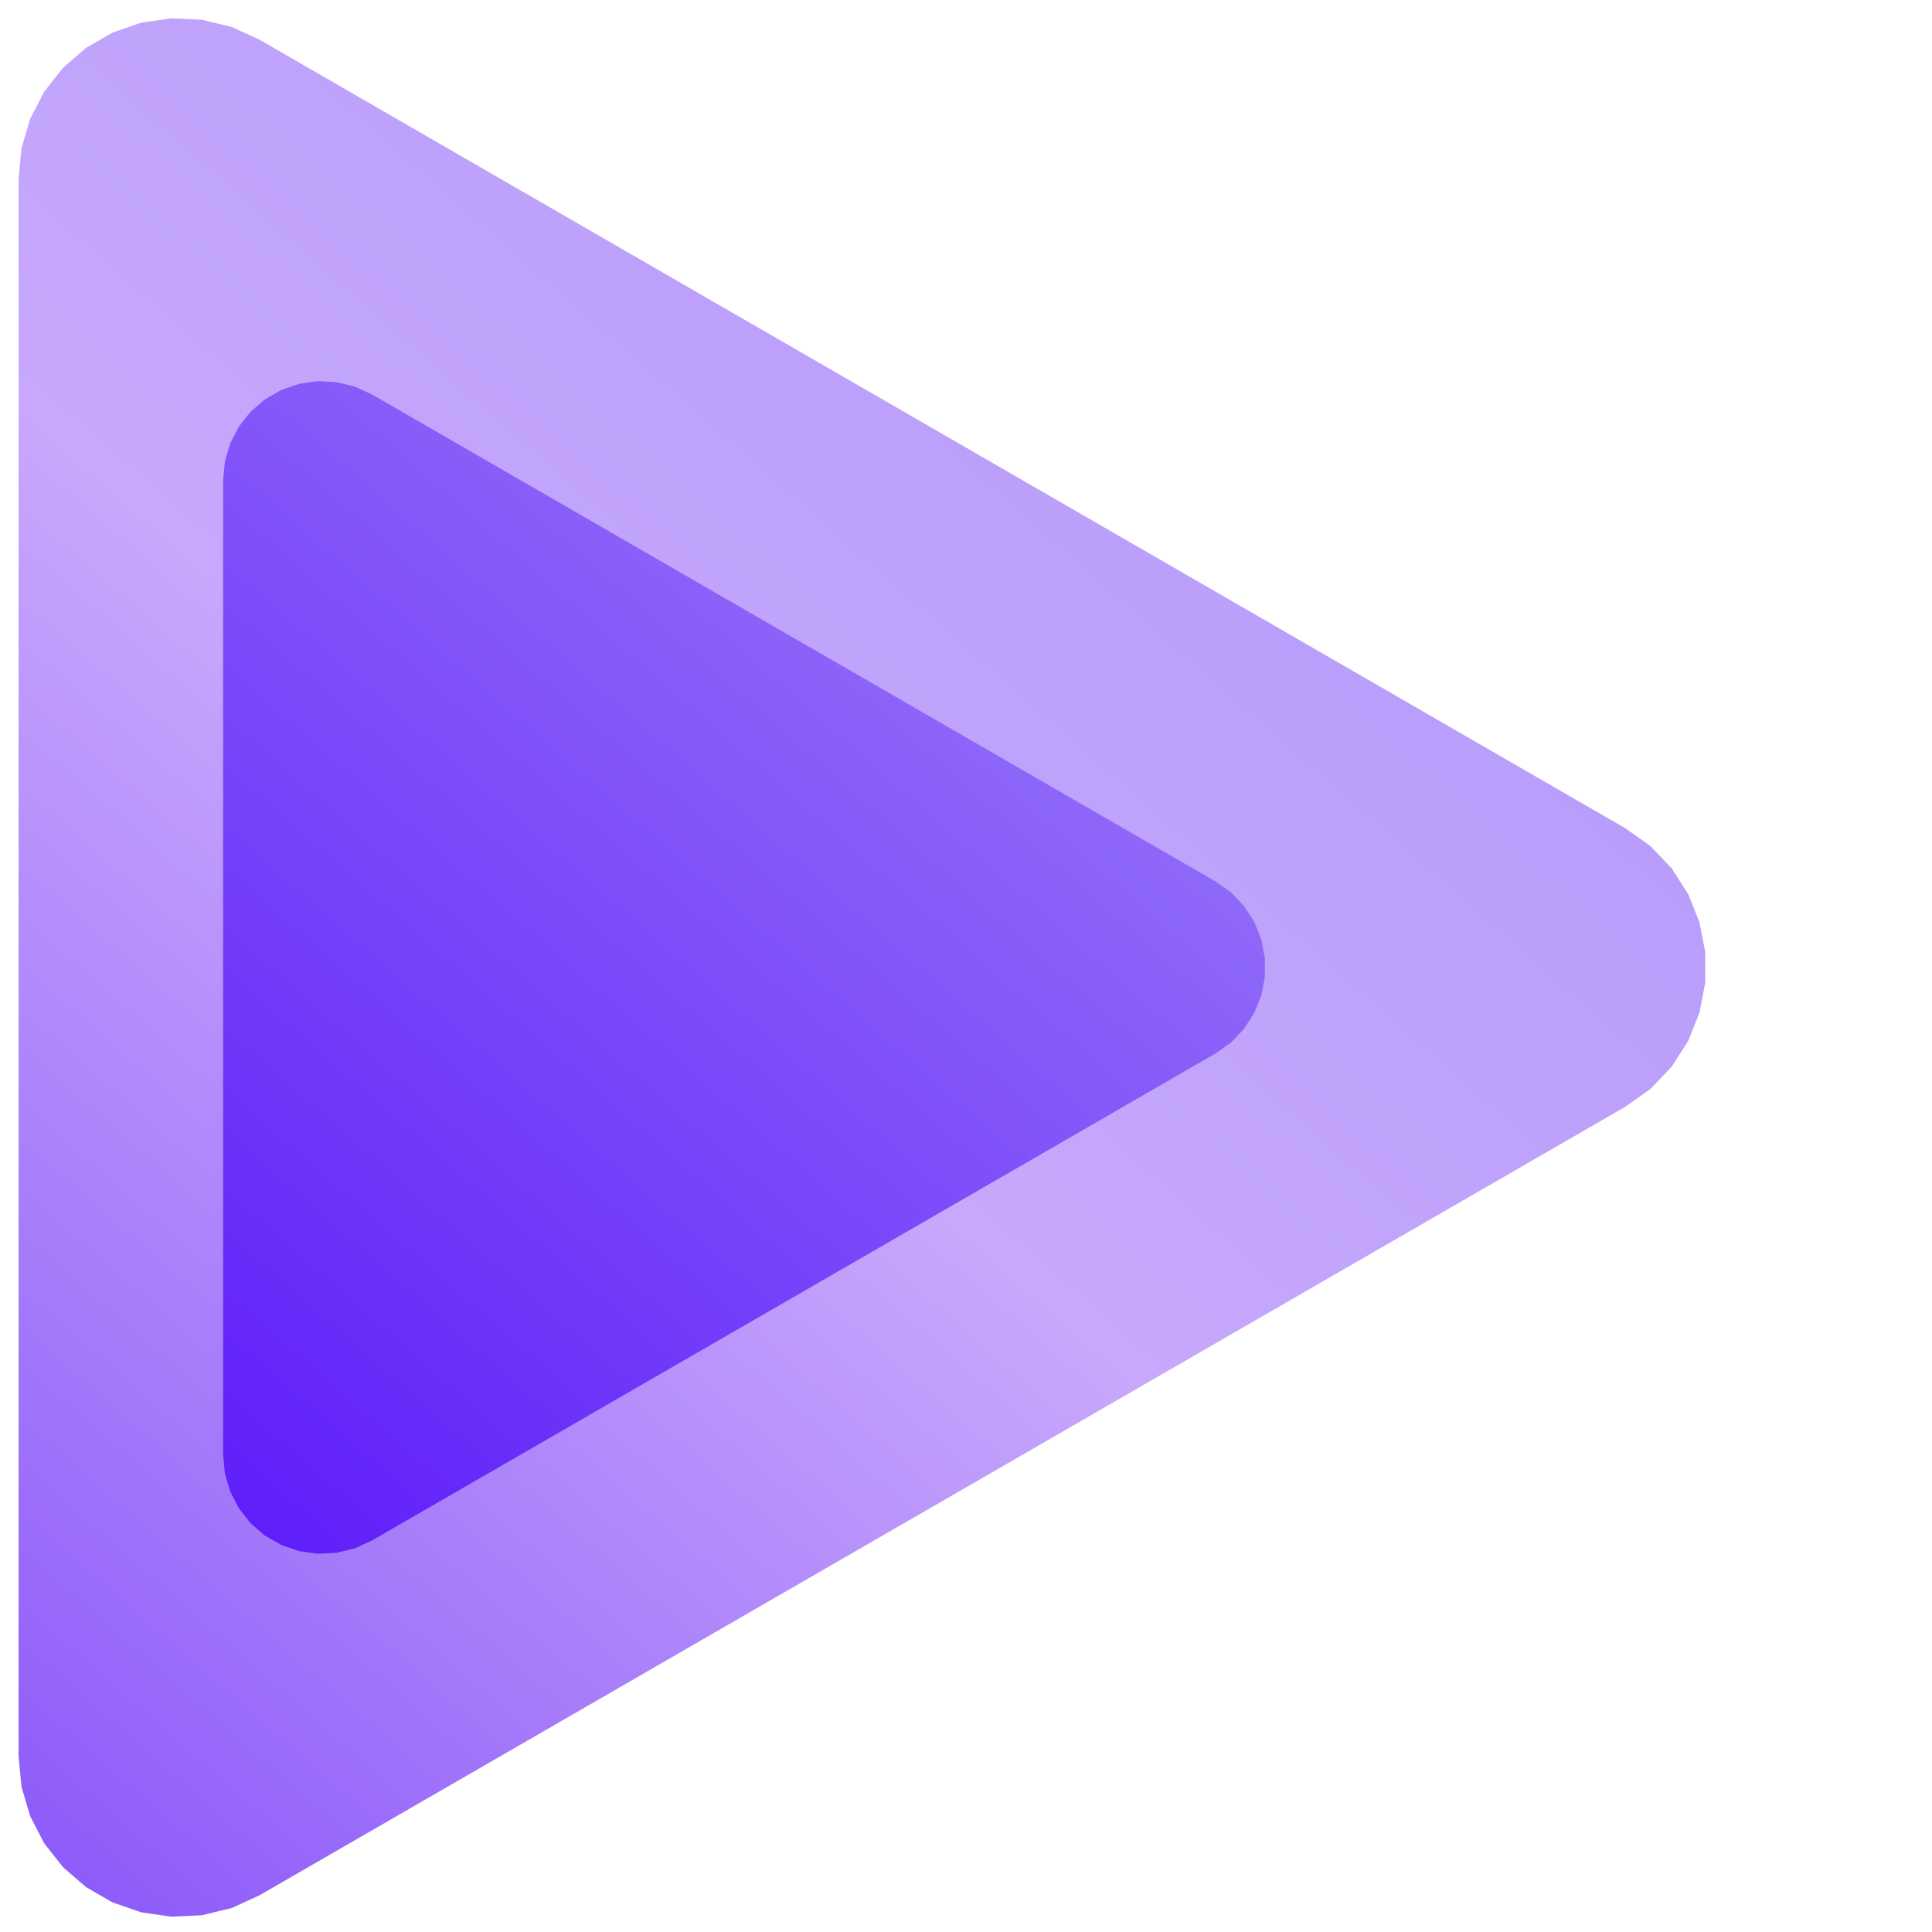 <?xml version="1.0" encoding="UTF-8" standalone="no"?>
<!-- Created with Inkscape (http://www.inkscape.org/) -->

<svg
   width="512"
   height="512"
   viewBox="0 0 512 512"
   version="1.1"
   id="svg5"
   xml:space="preserve"
   inkscape:version="1.2.1 (9c6d41e410, 2022-07-14)"
   sodipodi:docname="logo.svg"
   inkscape:export-filename="../logo.png"
   inkscape:export-xdpi="96"
   inkscape:export-ydpi="96"
   xmlns:inkscape="http://www.inkscape.org/namespaces/inkscape"
   xmlns:sodipodi="http://sodipodi.sourceforge.net/DTD/sodipodi-0.dtd"
   xmlns:xlink="http://www.w3.org/1999/xlink"
   xmlns="http://www.w3.org/2000/svg"
   xmlns:svg="http://www.w3.org/2000/svg"><sodipodi:namedview
     id="namedview7"
     pagecolor="#505050"
     bordercolor="#eeeeee"
     borderopacity="1"
     inkscape:showpageshadow="0"
     inkscape:pageopacity="0"
     inkscape:pagecheckerboard="0"
     inkscape:deskcolor="#505050"
     inkscape:document-units="mm"
     showgrid="false"
     inkscape:zoom="0.34832352"
     inkscape:cx="348.81366"
     inkscape:cy="203.8335"
     inkscape:window-width="2560"
     inkscape:window-height="1011"
     inkscape:window-x="0"
     inkscape:window-y="0"
     inkscape:window-maximized="1"
     inkscape:current-layer="layer1" /><defs
     id="defs2"><linearGradient
       inkscape:collect="always"
       id="linearGradient9250"><stop
         style="stop-color:#5d1bf9;stop-opacity:1;"
         offset="0"
         id="stop9244" /><stop
         style="stop-color:#9f82f9;stop-opacity:1;"
         offset="1"
         id="stop9248" /></linearGradient><inkscape:path-effect
       effect="fillet_chamfer"
       id="path-effect9240"
       is_visible="true"
       lpeversion="1"
       nodesatellites_param="C,0,0,1,0,67.733,0,11 @ C,0,0,1,0,67.733,0,11 @ C,0,0,1,0,67.733,0,11"
       unit="px"
       method="auto"
       mode="F"
       radius="256"
       chamfer_steps="12"
       flexible="false"
       use_knot_distance="true"
       apply_no_radius="true"
       apply_with_radius="true"
       only_selected="false"
       hide_knots="false" /><linearGradient
       inkscape:collect="always"
       id="linearGradient5021"><stop
         style="stop-color:#8955f9;stop-opacity:1;"
         offset="0"
         id="stop5017" /><stop
         style="stop-color:#c7a8fc;stop-opacity:1;"
         offset="0.458"
         id="stop9234" /><stop
         style="stop-color:#ac94fa;stop-opacity:1;"
         offset="1"
         id="stop5019" /></linearGradient><inkscape:path-effect
       effect="fillet_chamfer"
       id="path-effect801"
       is_visible="true"
       lpeversion="1"
       nodesatellites_param="C,0,0,1,0,67.733,0,11 @ C,0,0,1,0,67.733,0,11 @ C,0,0,1,0,67.733,0,11"
       unit="px"
       method="auto"
       mode="F"
       radius="256"
       chamfer_steps="12"
       flexible="false"
       use_knot_distance="true"
       apply_no_radius="true"
       apply_with_radius="true"
       only_selected="false"
       hide_knots="false" /><linearGradient
       inkscape:collect="always"
       xlink:href="#linearGradient5021"
       id="linearGradient5023"
       x1="618.194"
       y1="419.999"
       x2="1024.935"
       y2="-45.861"
       gradientUnits="userSpaceOnUse" /><linearGradient
       inkscape:collect="always"
       xlink:href="#linearGradient9250"
       id="linearGradient9242"
       gradientUnits="userSpaceOnUse"
       x1="618.194"
       y1="419.999"
       x2="1024.935"
       y2="-45.861" /></defs><g
     inkscape:label="Layer 1"
     inkscape:groupmode="layer"
     id="layer1"><path
       sodipodi:type="star"
       style="fill:url(#linearGradient5023);fill-opacity:1;stroke-width:2.026;stroke-linecap:round;stroke-linejoin:round;paint-order:stroke fill markers;stop-color:#000000"
       id="path620"
       inkscape:flatsided="true"
       sodipodi:sides="3"
       sodipodi:cx="770.82391"
       sodipodi:cy="182.47002"
       sodipodi:r1="300.07477"
       sodipodi:r2="150.03738"
       sodipodi:arg1="2.0943951"
       sodipodi:arg2="3.1415927"
       inkscape:rounded="0"
       inkscape:randomized="0"
       d="m 620.787,374.609 0,-384.278 0.707,-7.401 2.095,-7.133 3.407,-6.608 4.596,-5.844 5.619,-4.869 6.438,-3.717 7.026,-2.432 7.359,-1.058 7.426,0.354 7.225,1.753 6.763,3.088 332.795,192.139 6.056,4.312 5.13,5.381 4.019,6.254 2.763,6.902 1.407,7.3 0,7.434 -1.407,7.3 -2.763,6.902 -4.019,6.254 -5.13,5.381 -6.056,4.312 -332.795,192.139 -6.763,3.088 -7.225,1.753 -7.426,0.354 -7.359,-1.058 -7.026,-2.432 -6.438,-3.717 -5.619,-4.869 -4.596,-5.844 -3.407,-6.608 -2.095,-7.133 z"
       inkscape:transform-center-x="-81.637764"
       transform="matrix(1.088,0,0,1.088,-670.494,57.872)"
       inkscape:path-effect="#path-effect801"
       inkscape:transform-center-y="-3.2471563e-06" /><path
       sodipodi:type="star"
       style="fill:url(#linearGradient9242);fill-opacity:1;stroke-width:2.026;stroke-linecap:round;stroke-linejoin:round;paint-order:stroke fill markers;stop-color:#000000"
       id="path9236"
       inkscape:flatsided="true"
       sodipodi:sides="3"
       sodipodi:cx="770.82391"
       sodipodi:cy="182.47002"
       sodipodi:r1="300.07477"
       sodipodi:r2="150.03738"
       sodipodi:arg1="2.0943951"
       sodipodi:arg2="3.1415927"
       inkscape:rounded="0"
       inkscape:randomized="0"
       d="m 620.787,374.609 0,-384.278 0.707,-7.401 2.095,-7.133 3.407,-6.608 4.596,-5.844 5.619,-4.869 6.438,-3.717 7.026,-2.432 7.359,-1.058 7.426,0.354 7.225,1.753 6.763,3.088 332.795,192.139 6.056,4.312 5.13,5.381 4.019,6.254 2.763,6.902 1.407,7.3 0,7.434 -1.407,7.3 -2.763,6.902 -4.019,6.254 -5.13,5.381 -6.056,4.312 -332.795,192.139 -6.763,3.088 -7.225,1.753 -7.426,0.354 -7.359,-1.058 -7.026,-2.432 -6.438,-3.717 -5.619,-4.869 -4.596,-5.844 -3.407,-6.608 -2.095,-7.133 z"
       inkscape:transform-center-x="-50.434117"
       transform="matrix(0.672,0,0,0.672,-358.043,133.77)"
       inkscape:path-effect="#path-effect9240"
       inkscape:transform-center-y="7.2655012e-06" /></g></svg>
